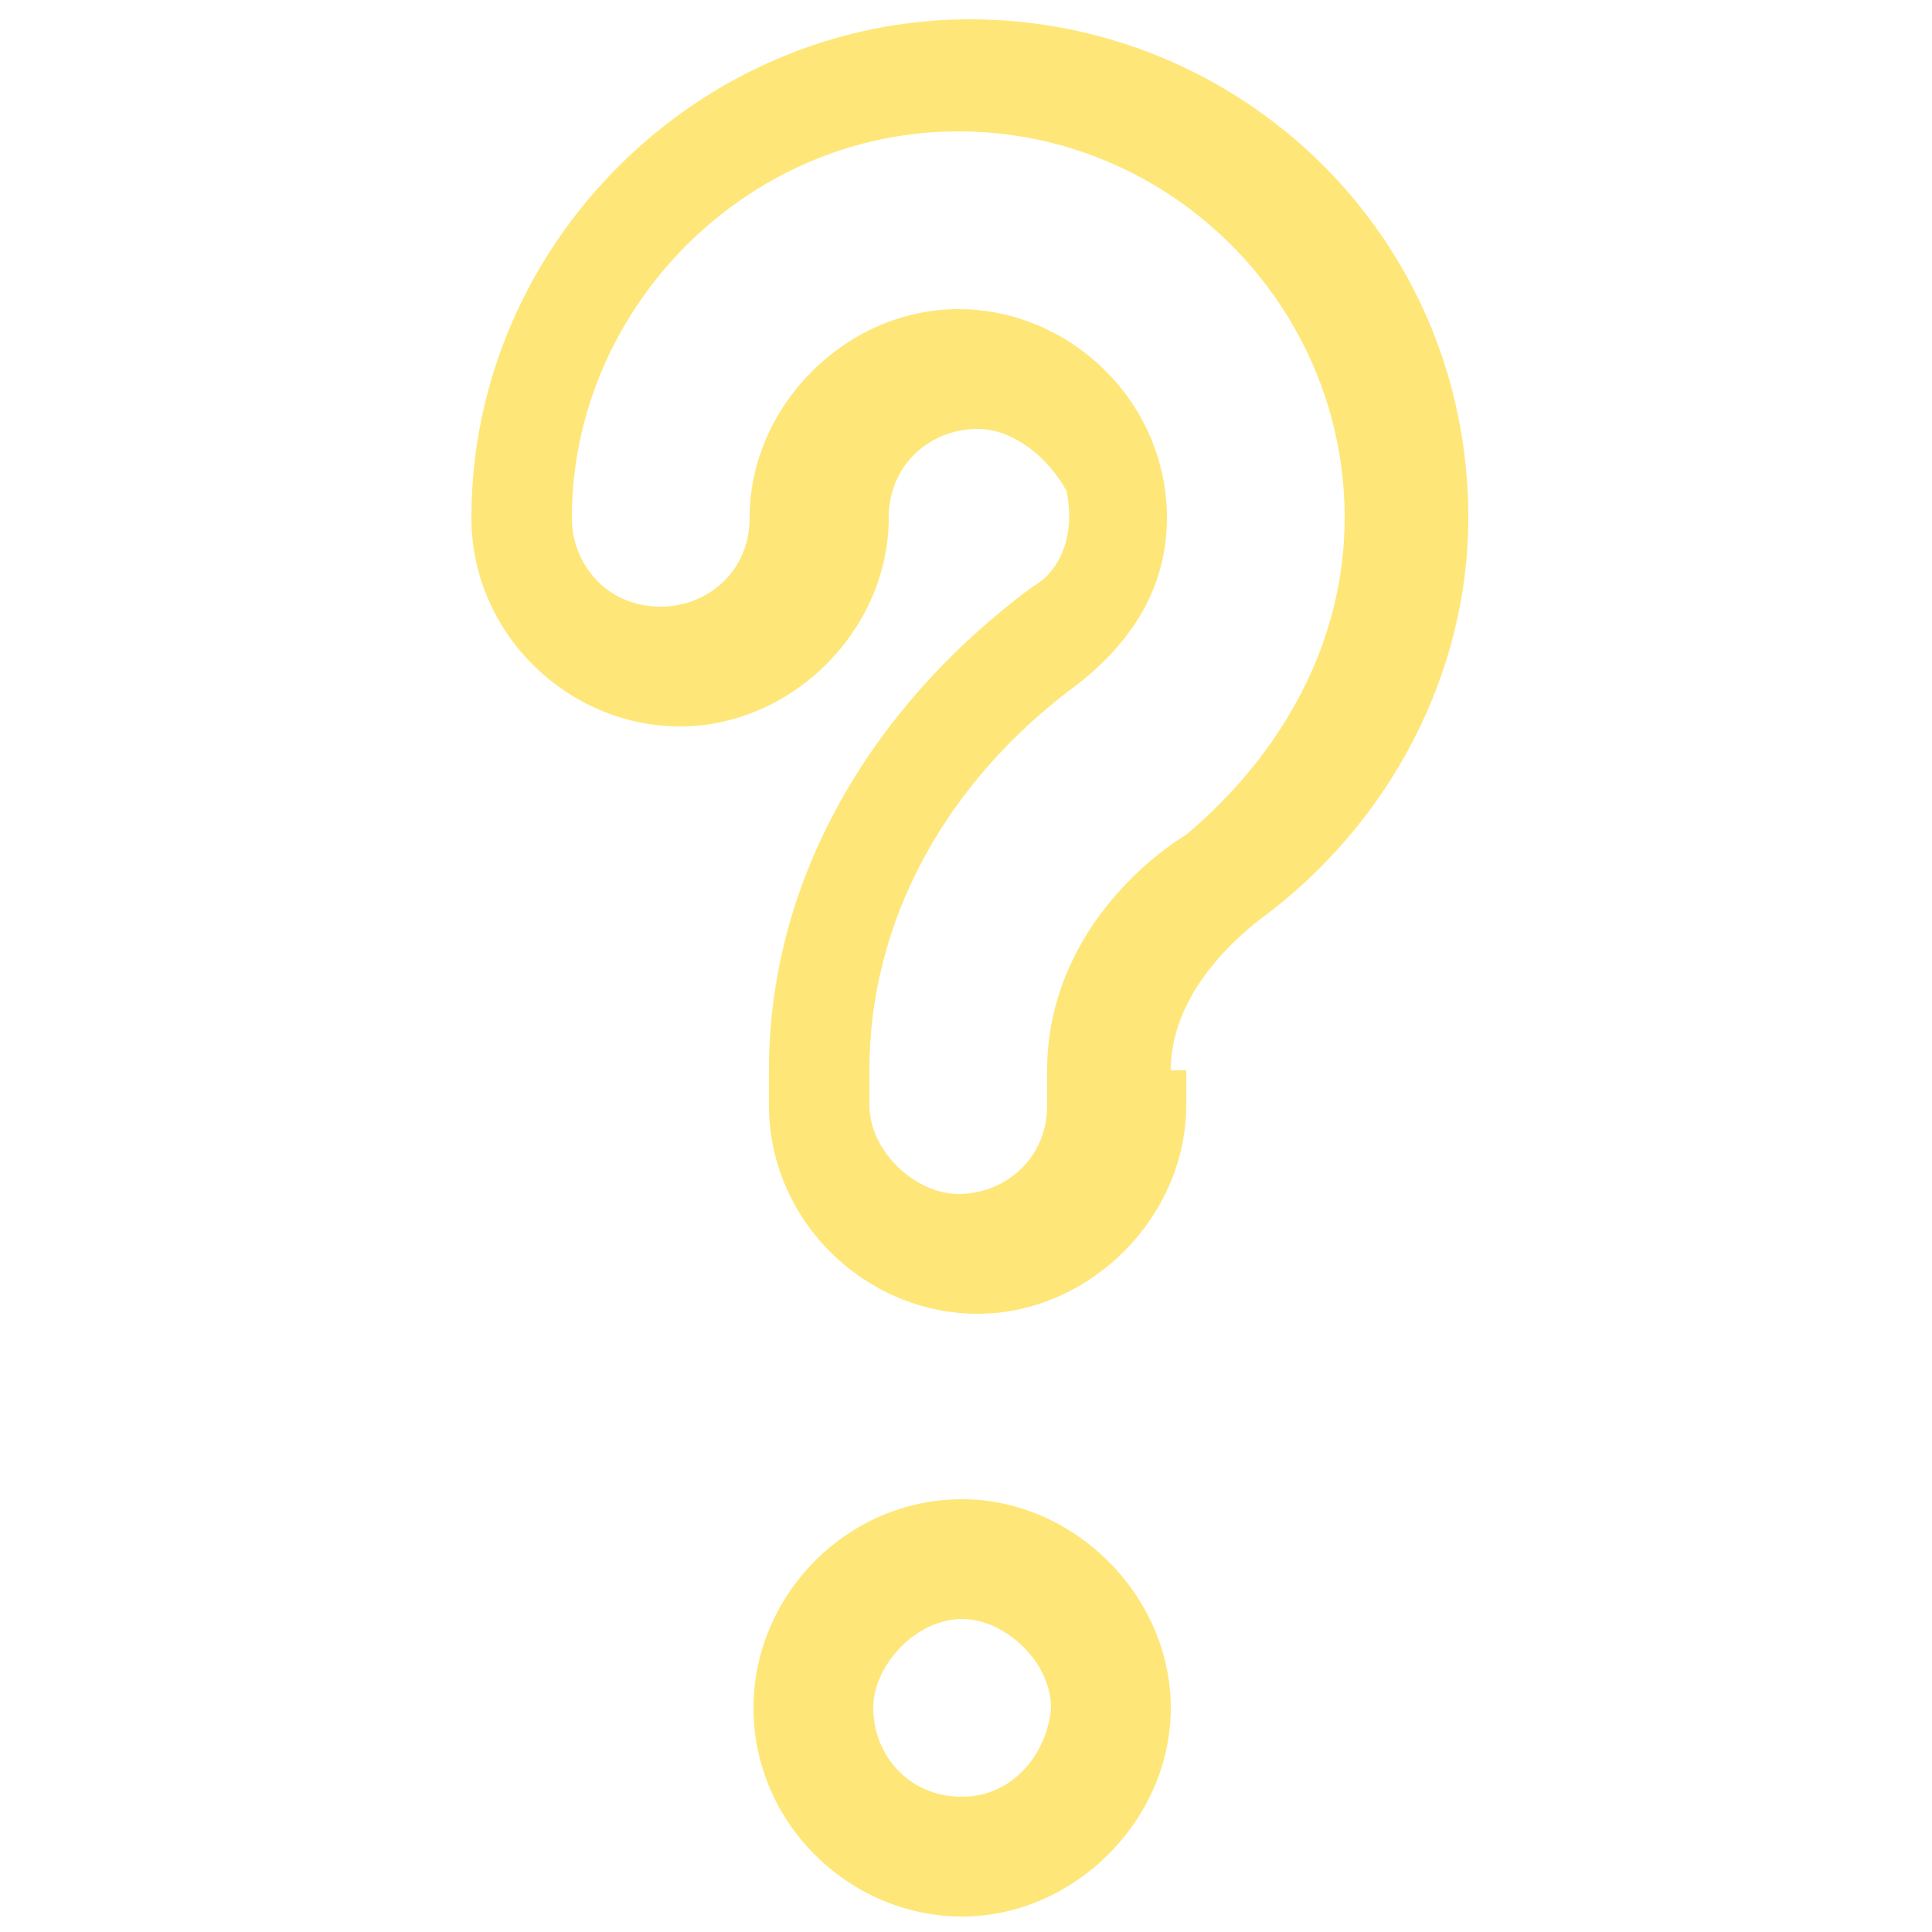 <?xml version="1.0" encoding="utf-8"?>
<!-- Generator: Adobe Illustrator 21.1.0, SVG Export Plug-In . SVG Version: 6.00 Build 0)  -->
<svg version="1.1" id="Capa_1" xmlns="http://www.w3.org/2000/svg" xmlns:xlink="http://www.w3.org/1999/xlink" x="0px" y="0px"
	 viewBox="0 0 50 50" style="enable-background:new 0 0 50 50;" xml:space="preserve">
<style type="text/css">
	.st0{fill:#FEE778;}
</style>
<g>
	<path class="st0" d="M24.9,38.8c-3,0-5.4,2.5-5.4,5.4c0,3,2.5,5.4,5.4,5.4s5.4-2.5,5.4-5.4S27.8,38.8,24.9,38.8z M24.9,46.5
		c-1.4,0-2.3-1.1-2.3-2.3c0-1.1,1.1-2.3,2.3-2.3c1.1,0,2.3,1.1,2.3,2.3C27.1,45.4,26.2,46.5,24.9,46.5z"/>
	<path class="st0" d="M30.3,27.7c0-1.8,1.4-3.2,2.3-3.9C36,21.3,38,17.4,38,13.4c0-7.3-5.9-12.9-12.9-12.9S12.2,6.3,12.2,13.4
		c0,3,2.5,5.4,5.4,5.4s5.4-2.5,5.4-5.4c0-1.4,1.1-2.3,2.3-2.3c0.9,0,1.8,0.7,2.3,1.6c0.2,0.9,0,2-0.9,2.5c-4.3,3.2-6.8,7.7-6.8,12.5
		v0.9c0,3,2.5,5.4,5.4,5.4s5.4-2.5,5.4-5.4v-0.9H30.3z M27.1,27.7v0.9c0,1.4-1.1,2.3-2.3,2.3c-1.1,0-2.3-1.1-2.3-2.3v-0.9
		c0-3.9,2-7.5,5.4-10c1.4-1.1,2.3-2.5,2.3-4.3c0-3-2.5-5.4-5.4-5.4s-5.4,2.5-5.4,5.4c0,1.4-1.1,2.3-2.3,2.3c-1.4,0-2.3-1.1-2.3-2.3
		c0-5.4,4.5-10,10-10s10,4.5,10,10c0,3.2-1.6,6.1-4.1,8.2C29.4,22.4,27.1,24.5,27.1,27.7z"/>
</g>
</svg>
